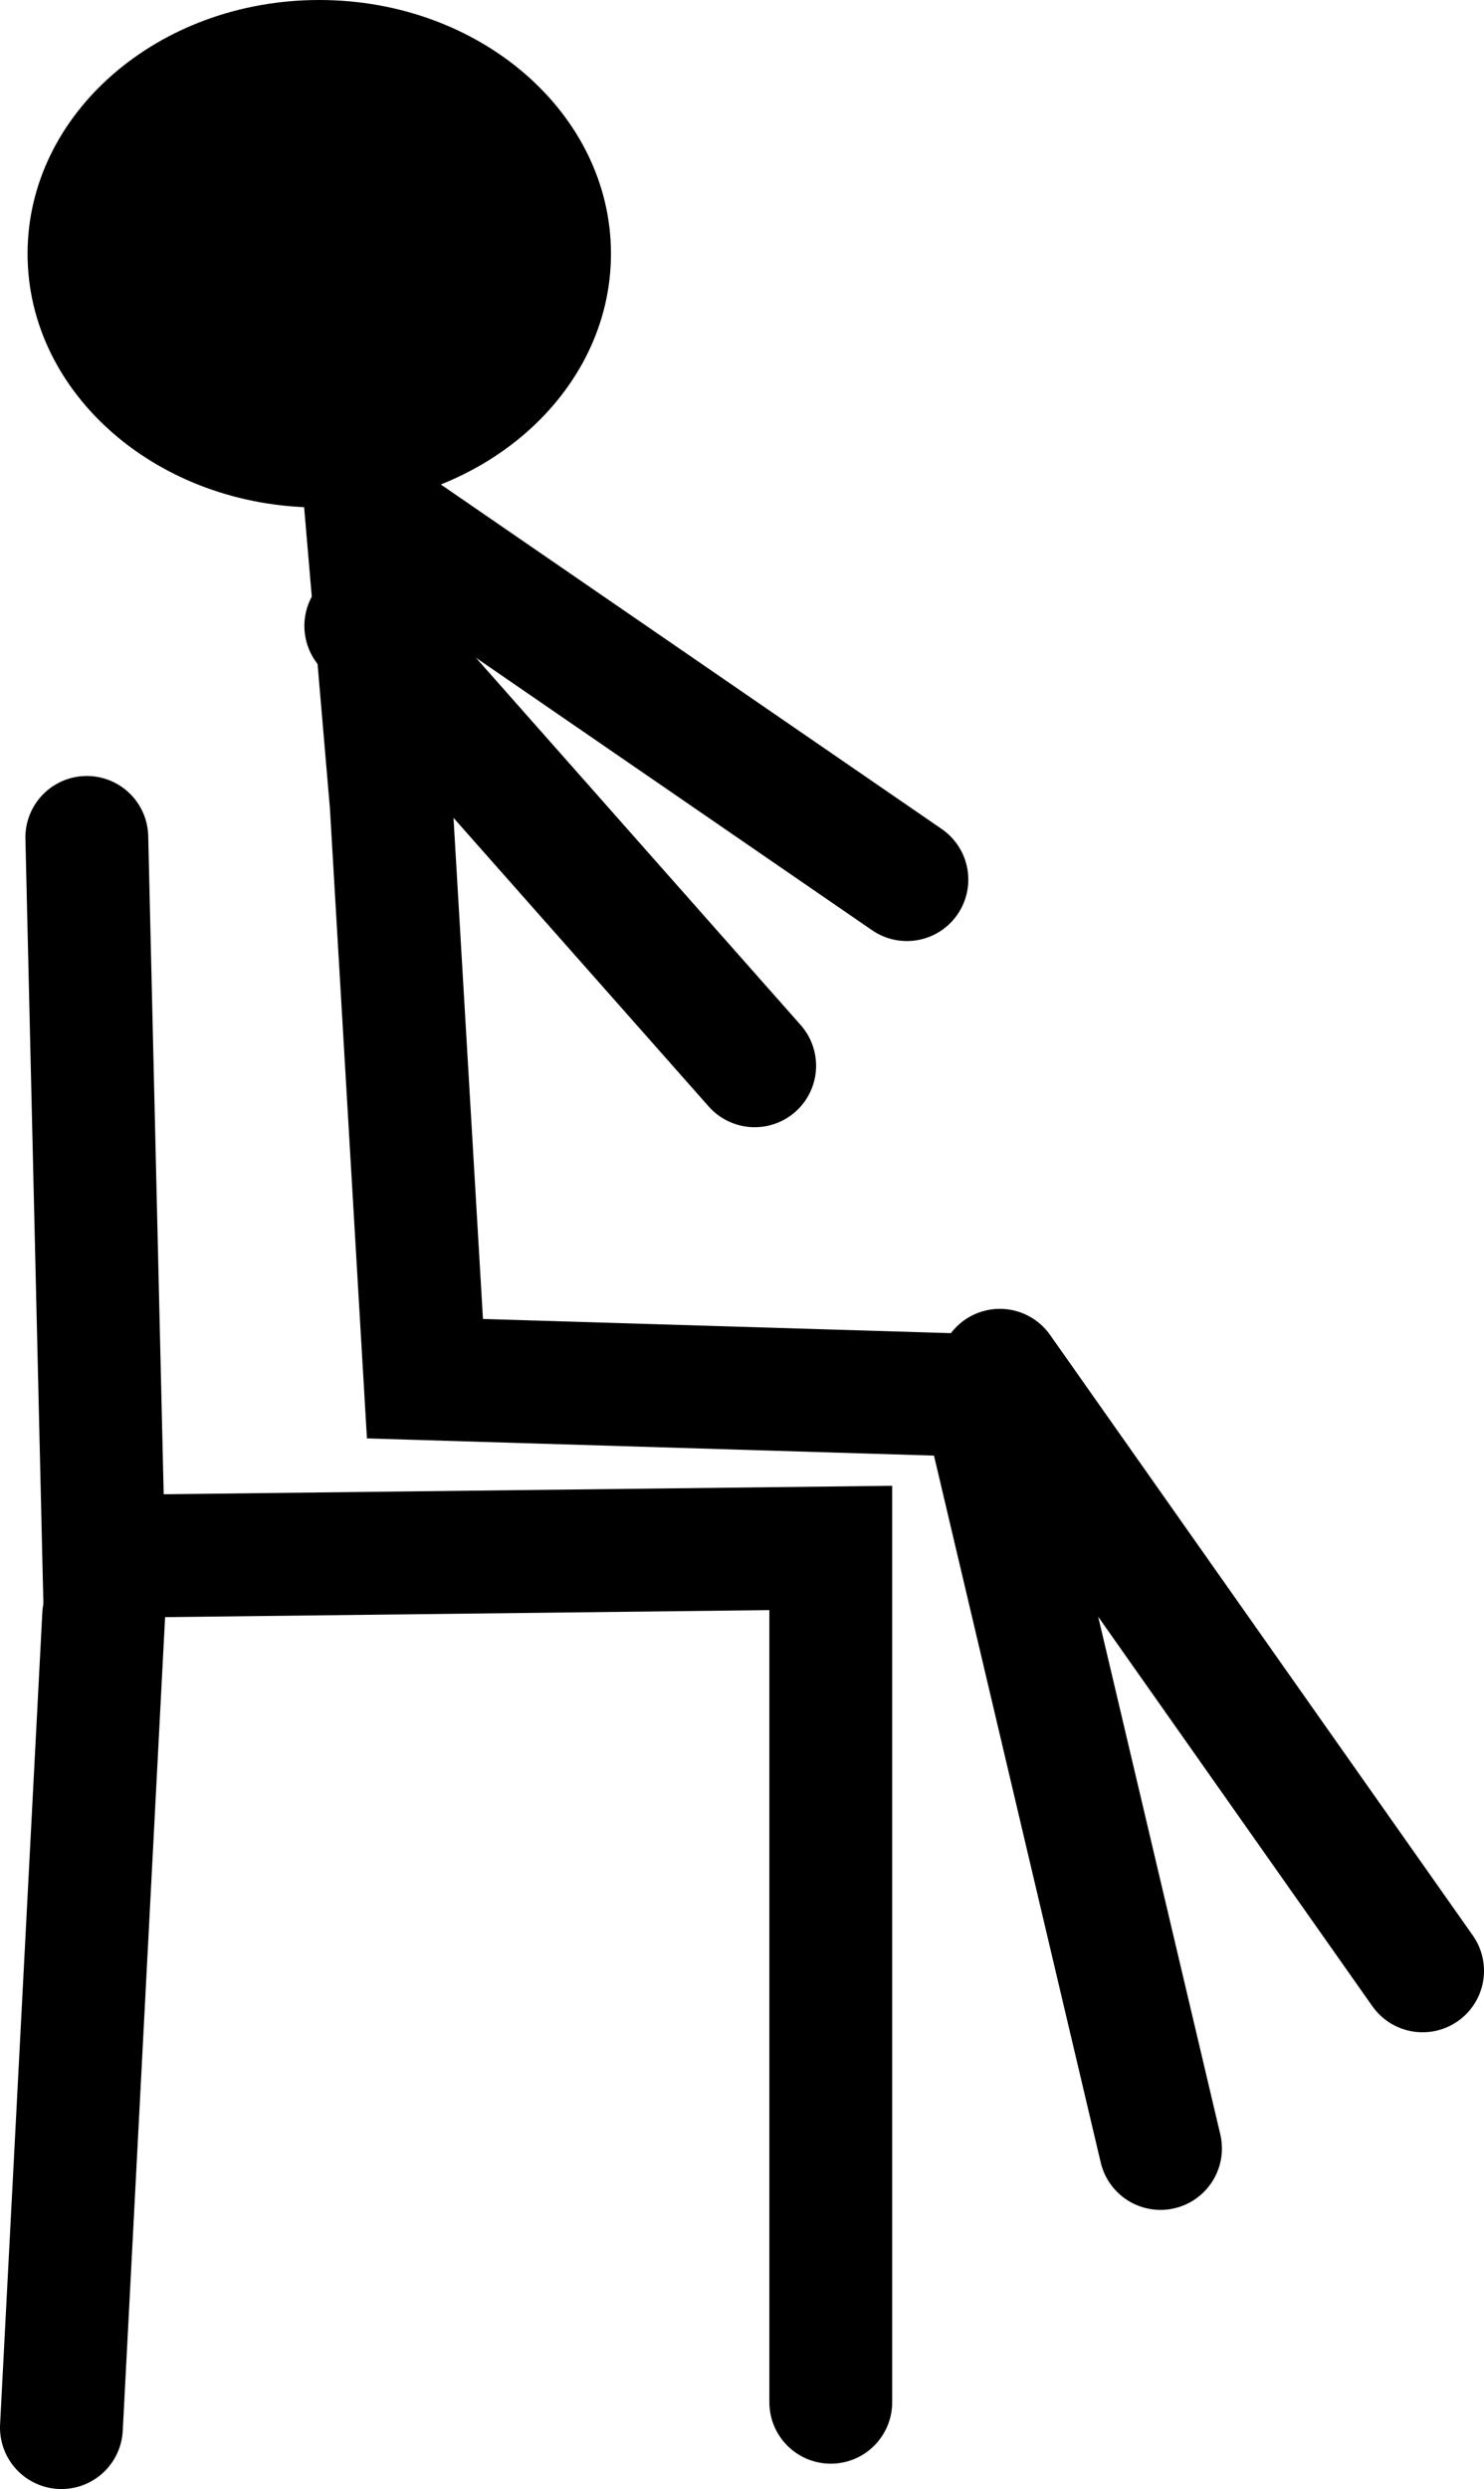 <svg version="1.1" xmlns="http://www.w3.org/2000/svg" xmlns:xlink="http://www.w3.org/1999/xlink" width="30.204" height="50.635" viewBox="0,0,30.204,50.635"><g transform="translate(-224.554,-154.228)"><g data-paper-data="{&quot;isPaintingLayer&quot;:true}" fill-rule="nonzero" stroke-linejoin="miter" stroke-miterlimit="10" stroke-dasharray="" stroke-dashoffset="0" style="mix-blend-mode: normal"><path d="M226.664,187.094l-0.86,16.519" fill="none" stroke="#000000" stroke-width="2.5" stroke-linecap="round"/><path d="M241.463,203.097v-17.379l-14.798,0.172l-0.344,-14.626" fill="none" stroke="#000000" stroke-width="2.5" stroke-linecap="round"/><path d="M248.174,197.934l-3.614,-15.315l-11.357,-0.344l-0.688,-11.701l-0.516,-6.023l11.013,7.571" fill="none" stroke="#000000" stroke-width="2.5" stroke-linecap="round"/><path d="M244.904,182.104l8.604,12.217" fill="none" stroke="#000000" stroke-width="2.5" stroke-linecap="round"/><path d="M231.999,166.961l7.915,8.948" fill="none" stroke="#000000" stroke-width="2.5" stroke-linecap="round"/><path d="M236.989,159.39c0,2.851 -2.658,5.162 -5.937,5.162c-3.279,0 -5.937,-2.311 -5.937,-5.162c0,-2.851 2.658,-5.162 5.937,-5.162c3.279,0 5.937,2.311 5.937,5.162z" fill="#000000" stroke="none" stroke-width="0" stroke-linecap="butt"/></g></g></svg>